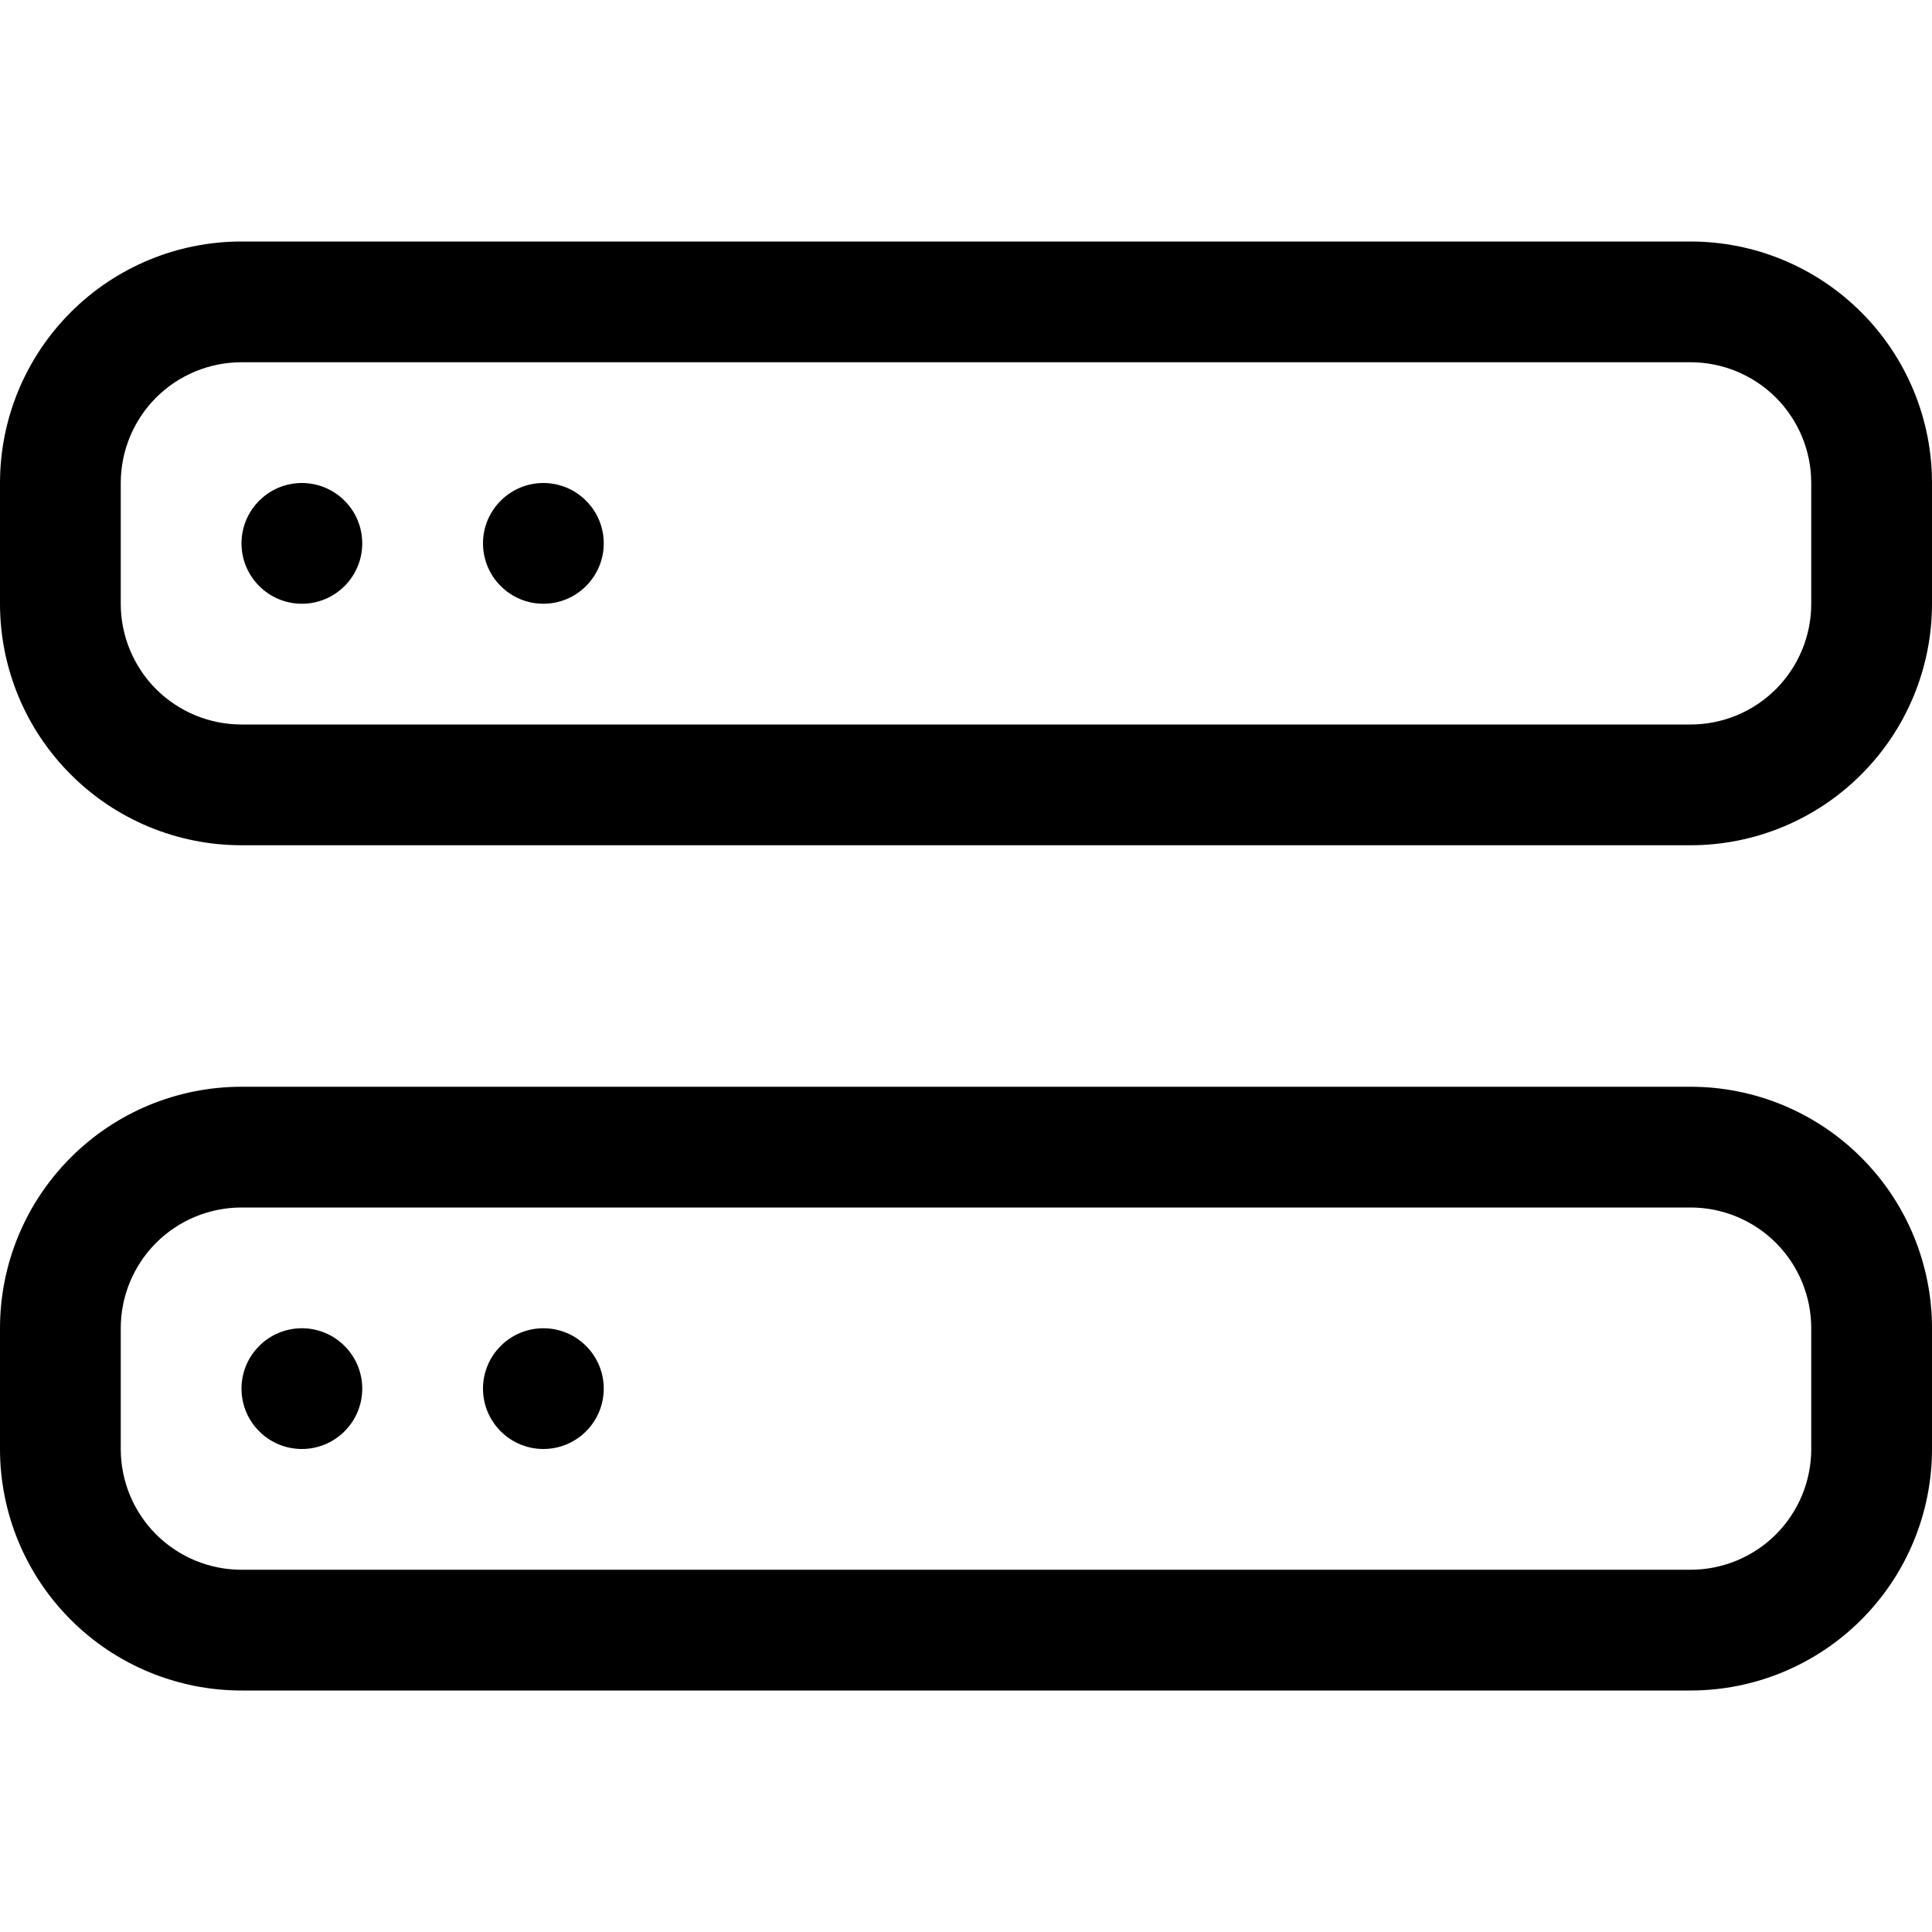 <svg width="24" height="24" viewBox="0 0 24 24" fill="none" xmlns="http://www.w3.org/2000/svg">
<g clip-path="url(#clip0_1315_1758)">
<path fill-rule="evenodd" clip-rule="evenodd" d="M21 15H3C2.602 15 2.221 15.158 1.939 15.439C1.658 15.721 1.5 16.102 1.5 16.5V18C1.5 18.398 1.658 18.779 1.939 19.061C2.221 19.342 2.602 19.5 3 19.5H21C21.398 19.5 21.779 19.342 22.061 19.061C22.342 18.779 22.5 18.398 22.5 18V16.5C22.5 16.102 22.342 15.721 22.061 15.439C21.779 15.158 21.398 15 21 15ZM3 13.5C2.204 13.5 1.441 13.816 0.879 14.379C0.316 14.941 0 15.704 0 16.5L0 18C0 18.796 0.316 19.559 0.879 20.121C1.441 20.684 2.204 21 3 21H21C21.796 21 22.559 20.684 23.121 20.121C23.684 19.559 24 18.796 24 18V16.5C24 15.704 23.684 14.941 23.121 14.379C22.559 13.816 21.796 13.5 21 13.5H3Z" fill="black"/>
<path d="M7.5 17.25C7.5 17.449 7.421 17.64 7.28 17.78C7.14 17.921 6.949 18 6.75 18C6.551 18 6.36 17.921 6.22 17.78C6.079 17.64 6 17.449 6 17.25C6 17.051 6.079 16.86 6.22 16.72C6.36 16.579 6.551 16.5 6.75 16.5C6.949 16.5 7.14 16.579 7.28 16.72C7.421 16.86 7.5 17.051 7.5 17.25ZM4.5 17.25C4.5 17.449 4.421 17.64 4.28 17.78C4.14 17.921 3.949 18 3.75 18C3.551 18 3.36 17.921 3.22 17.78C3.079 17.64 3 17.449 3 17.25C3 17.051 3.079 16.86 3.22 16.72C3.36 16.579 3.551 16.5 3.75 16.5C3.949 16.5 4.14 16.579 4.28 16.72C4.421 16.86 4.5 17.051 4.5 17.25Z" fill="black"/>
<path fill-rule="evenodd" clip-rule="evenodd" d="M21 4.5H3C2.602 4.5 2.221 4.658 1.939 4.939C1.658 5.221 1.5 5.602 1.5 6V7.5C1.5 7.898 1.658 8.279 1.939 8.561C2.221 8.842 2.602 9 3 9H21C21.398 9 21.779 8.842 22.061 8.561C22.342 8.279 22.5 7.898 22.5 7.5V6C22.5 5.602 22.342 5.221 22.061 4.939C21.779 4.658 21.398 4.5 21 4.5ZM3 3C2.204 3 1.441 3.316 0.879 3.879C0.316 4.441 0 5.204 0 6L0 7.5C0 8.296 0.316 9.059 0.879 9.621C1.441 10.184 2.204 10.5 3 10.5H21C21.796 10.5 22.559 10.184 23.121 9.621C23.684 9.059 24 8.296 24 7.5V6C24 5.204 23.684 4.441 23.121 3.879C22.559 3.316 21.796 3 21 3H3Z" fill="black"/>
<path d="M7.5 6.75C7.5 6.949 7.421 7.14 7.28 7.28C7.14 7.421 6.949 7.5 6.75 7.5C6.551 7.5 6.36 7.421 6.22 7.28C6.079 7.14 6 6.949 6 6.75C6 6.551 6.079 6.36 6.22 6.22C6.36 6.079 6.551 6 6.75 6C6.949 6 7.14 6.079 7.28 6.22C7.421 6.36 7.5 6.551 7.5 6.75ZM4.5 6.75C4.5 6.949 4.421 7.14 4.28 7.28C4.14 7.421 3.949 7.5 3.75 7.5C3.551 7.5 3.36 7.421 3.22 7.28C3.079 7.14 3 6.949 3 6.75C3 6.551 3.079 6.36 3.22 6.22C3.36 6.079 3.551 6 3.75 6C3.949 6 4.14 6.079 4.28 6.22C4.421 6.36 4.5 6.551 4.5 6.75Z" fill="black"/>
</g>
<defs>
<clipPath id="clip0_1315_1758">
<rect width="24" height="24" fill="white"/>
</clipPath>
</defs>
</svg>
